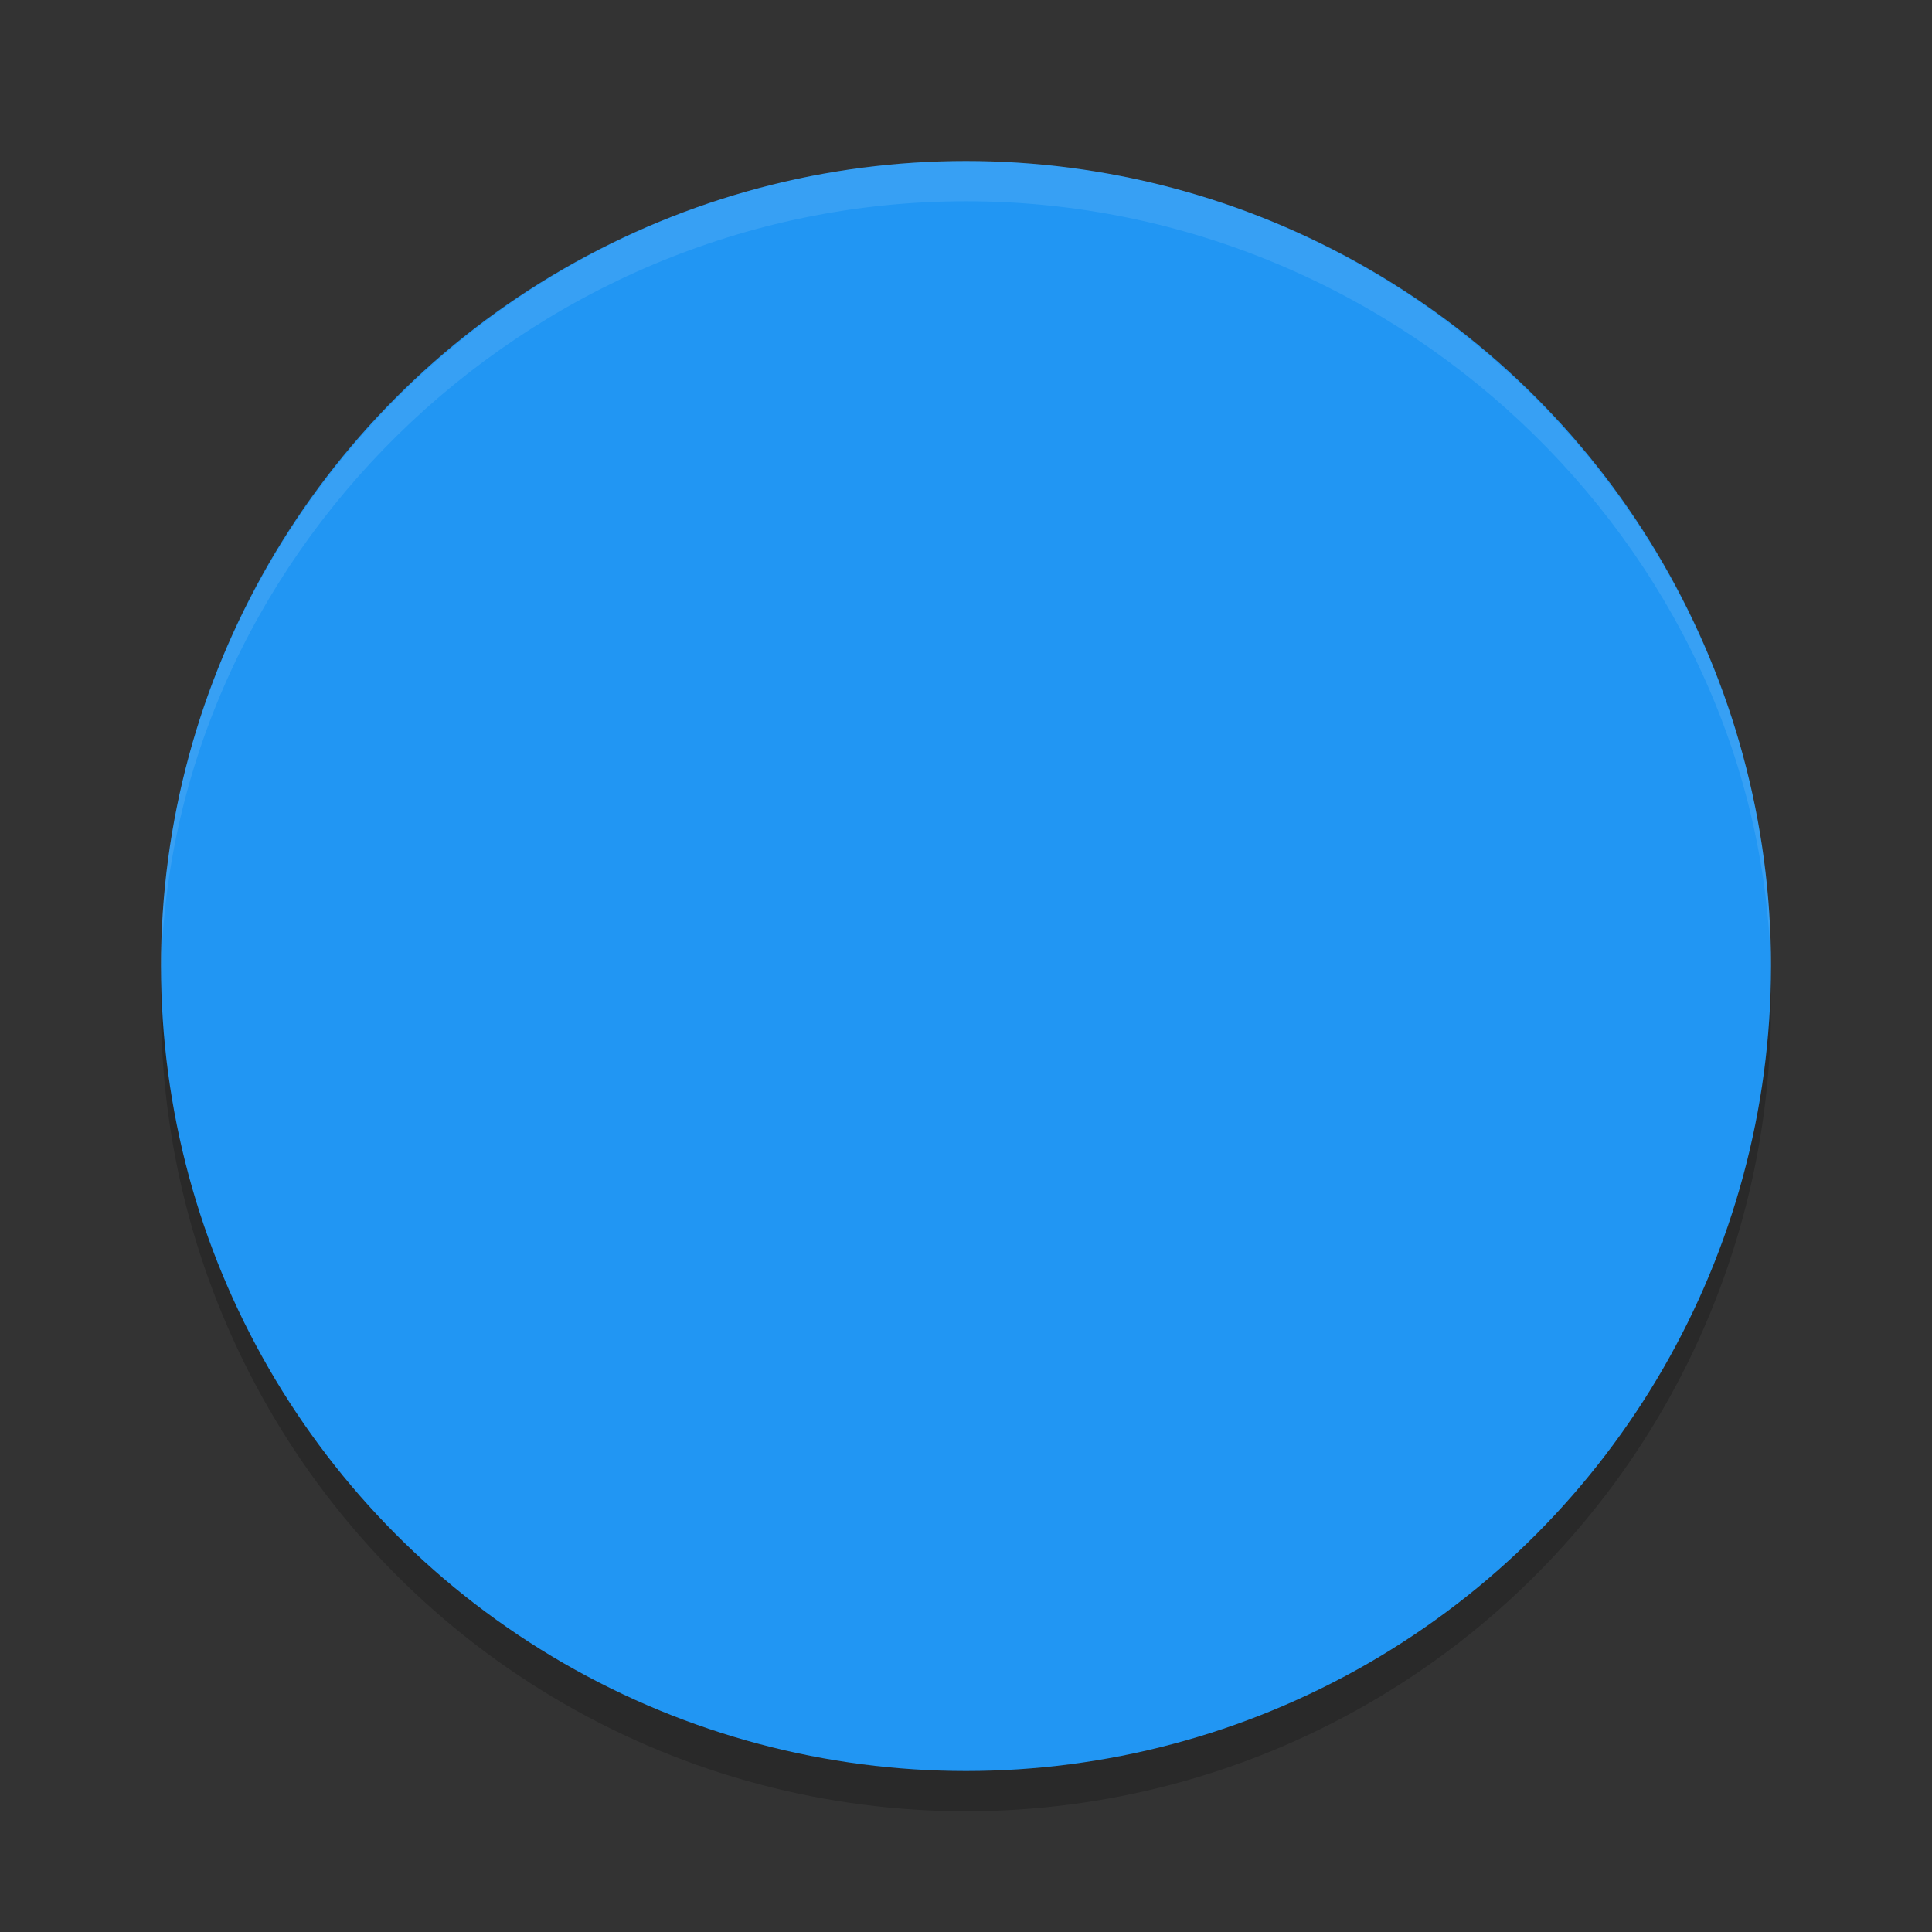 <svg viewBox="0 0 48 48"><rect x="0" y="0" width="48" height="48" fill="#333333" stroke="none"/><circle cx="24" cy="25" opacity=".2" r="20"/><circle cx="24" cy="24" fill="#2196f3" r="20"/><path d="m24 4c-11 0-20 9-20 20v .5c0-10.5 9-19.5 20-19.5s20 9 20 19.5v-.5c0-11-9-20-20-20z" fill="#fff" opacity=".1"/></svg>
